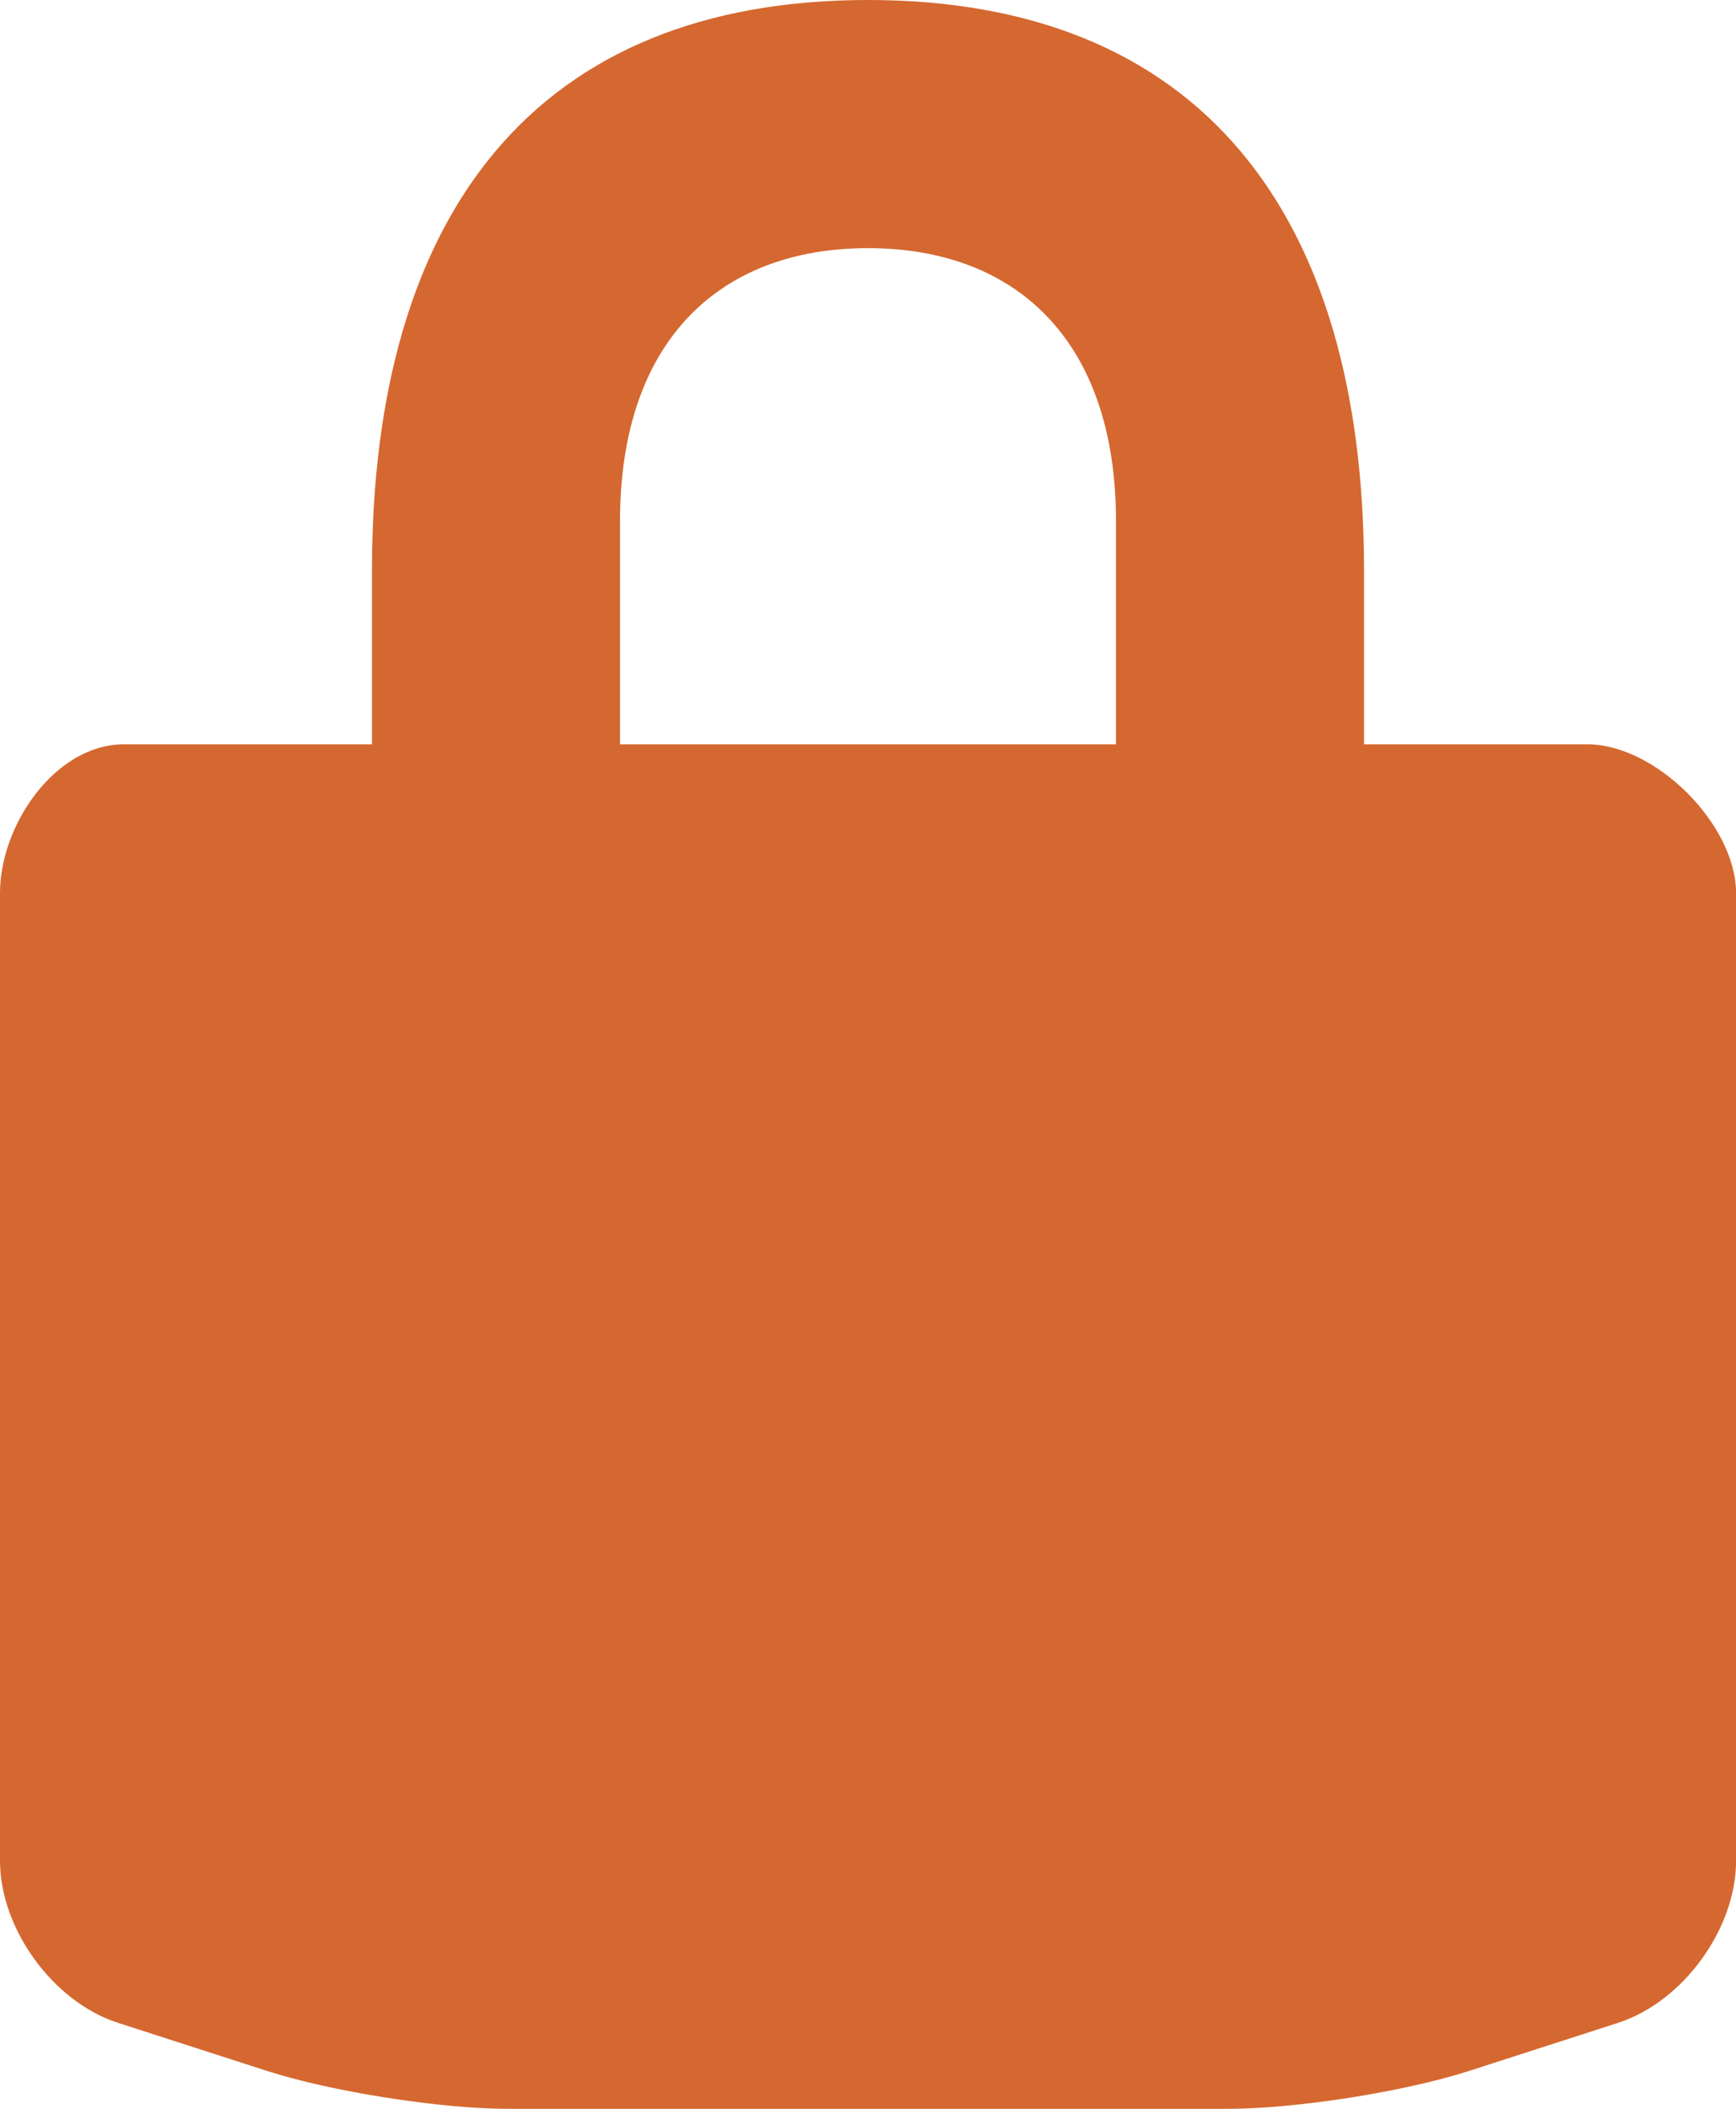 <?xml version="1.0" encoding="utf-8"?>
<!-- Generator: Adobe Illustrator 22.0.1, SVG Export Plug-In . SVG Version: 6.00 Build 0)  -->
<svg version="1.1" id="Capa_1" xmlns="http://www.w3.org/2000/svg" xmlns:xlink="http://www.w3.org/1999/xlink" x="0px" y="0px"
	 viewBox="0 0 26.616 32.32" enable-background="new 0 0 26.616 32.32" xml:space="preserve">
<g>
	<g>
		<path fill="#D56830" d="M24.335,11.407h-3.422V8.745C20.913,3.237,18.375,0,13.308,0S5.703,3.237,5.703,8.745v2.662H1.901
			C0.851,11.407,0,12.638,0,13.688v14.829c0,1.046,0.814,2.164,1.809,2.485l2.275,0.734c0.995,0.321,2.665,0.584,3.711,0.584h11.027
			c1.046,0,2.716-0.262,3.711-0.584l2.275-0.734c0.995-0.321,1.809-1.439,1.809-2.485V13.688
			C26.616,12.638,25.385,11.407,24.335,11.407z M9.506,7.985c0-2.747,1.516-4.182,3.802-4.182s3.802,1.435,3.802,4.182v3.422H9.506
			V7.985z"/>
	</g>
</g>
</svg>
